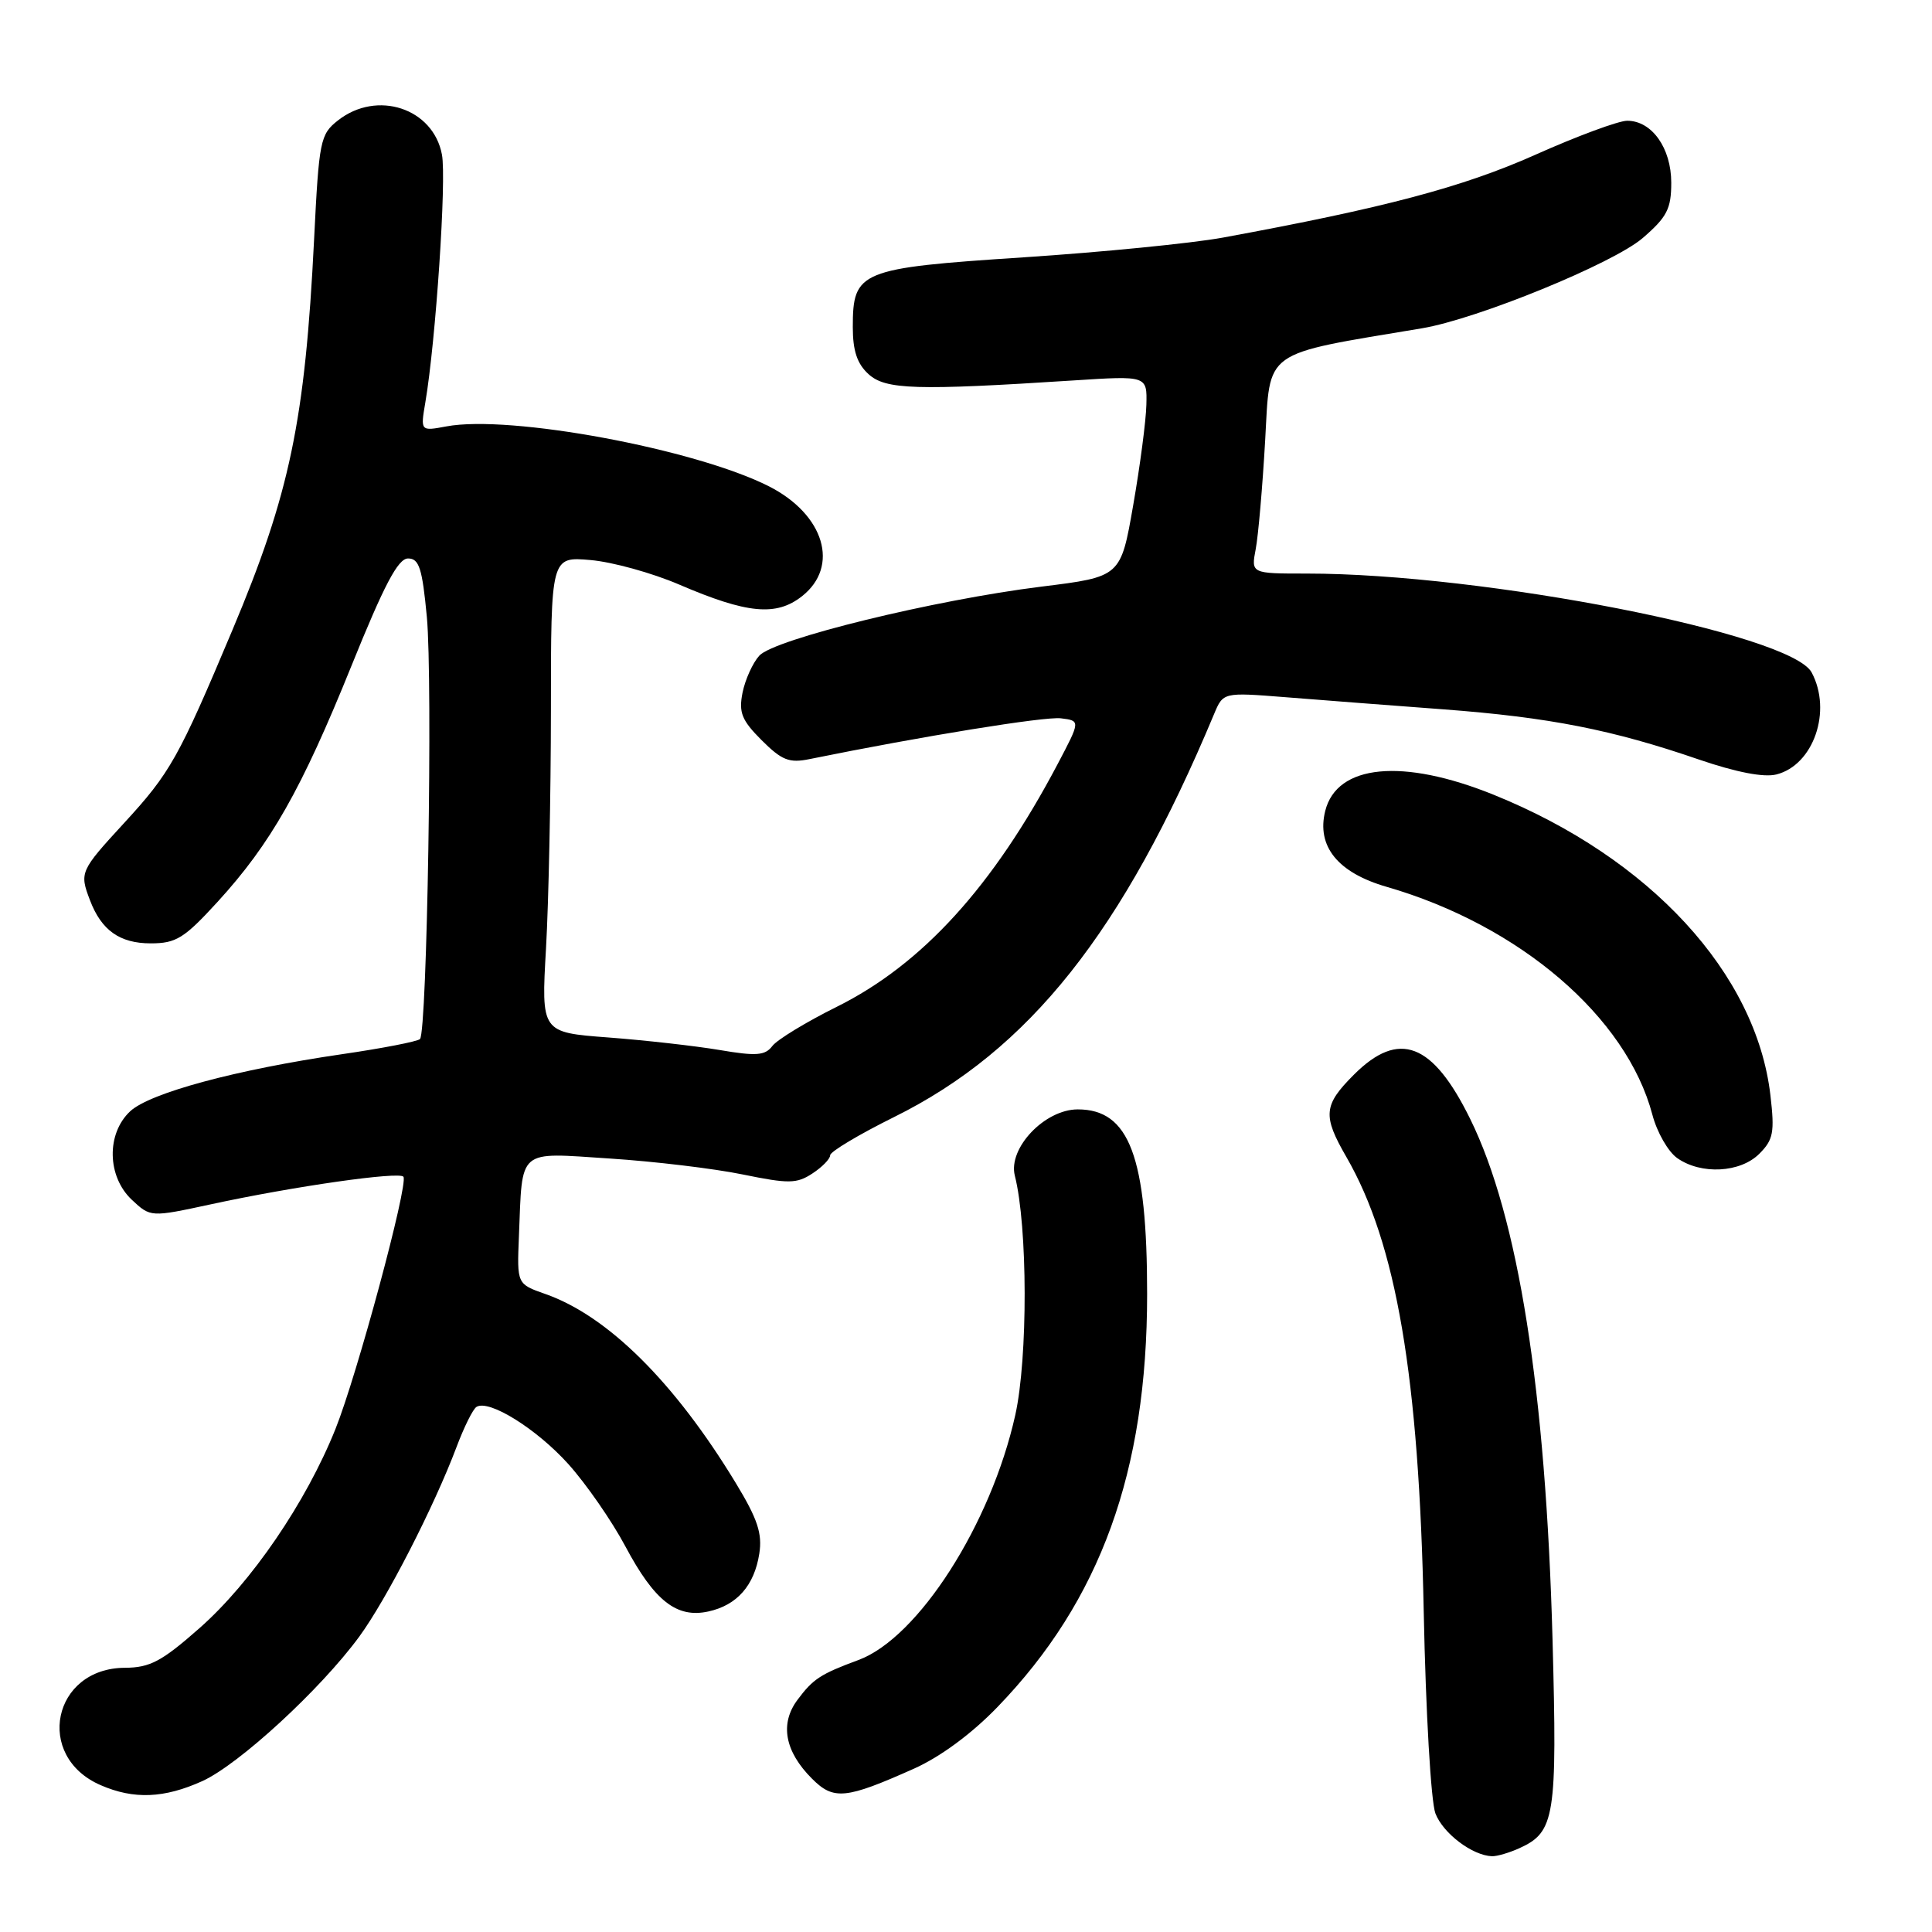<?xml version="1.0" encoding="UTF-8" standalone="no"?>
<!DOCTYPE svg PUBLIC "-//W3C//DTD SVG 1.1//EN" "http://www.w3.org/Graphics/SVG/1.1/DTD/svg11.dtd" >
<svg xmlns="http://www.w3.org/2000/svg" xmlns:xlink="http://www.w3.org/1999/xlink" version="1.1" viewBox="0 0 256 256">
 <g >
 <path fill="currentColor"
d=" M 201.34 244.89 C 206.04 242.75 206.35 240.76 205.72 217.28 C 204.82 184.24 201.18 161.21 194.81 148.27 C 189.83 138.14 185.36 136.44 179.40 142.40 C 175.36 146.44 175.23 147.82 178.41 153.32 C 185.03 164.79 188.03 182.40 188.65 213.50 C 188.92 226.91 189.61 238.73 190.20 240.29 C 191.22 242.94 195.10 245.87 197.70 245.96 C 198.36 245.98 200.00 245.50 201.34 244.89 Z  M 26.82 236.00 C 31.67 233.79 42.46 223.87 47.59 216.88 C 51.20 211.96 57.52 199.64 60.50 191.72 C 61.49 189.09 62.67 186.70 63.14 186.42 C 64.79 185.39 71.11 189.33 75.32 194.01 C 77.67 196.63 81.07 201.53 82.87 204.91 C 86.72 212.14 89.67 214.45 93.86 213.53 C 97.66 212.70 99.95 210.09 100.61 205.87 C 101.03 203.20 100.38 201.26 97.49 196.50 C 89.38 183.14 80.51 174.34 72.23 171.45 C 68.50 170.14 68.50 170.14 68.76 163.82 C 69.24 152.03 68.45 152.71 80.79 153.51 C 86.68 153.89 94.60 154.84 98.40 155.62 C 104.51 156.87 105.57 156.86 107.65 155.49 C 108.94 154.65 110.00 153.56 110.00 153.08 C 110.00 152.60 113.82 150.32 118.48 148.01 C 136.38 139.14 148.81 123.49 160.87 94.62 C 162.08 91.73 162.08 91.73 170.29 92.38 C 174.81 92.74 184.23 93.47 191.24 93.99 C 205.28 95.05 213.61 96.68 225.14 100.65 C 230.06 102.33 233.71 103.04 235.38 102.62 C 240.30 101.38 242.79 94.21 240.05 89.10 C 237.30 83.96 196.63 76.00 173.14 76.00 C 165.77 76.00 165.77 76.00 166.39 72.75 C 166.73 70.96 167.29 64.49 167.64 58.36 C 168.33 46.18 167.08 47.07 188.42 43.50 C 195.76 42.27 213.78 34.90 217.68 31.53 C 220.89 28.76 221.45 27.66 221.45 24.21 C 221.45 19.62 218.88 16.00 215.61 16.00 C 214.47 16.00 208.98 18.03 203.41 20.52 C 193.81 24.80 183.40 27.56 162.00 31.49 C 157.88 32.24 145.98 33.42 135.58 34.10 C 113.88 35.53 113.00 35.89 113.00 43.35 C 113.00 46.49 113.58 48.22 115.10 49.59 C 117.36 51.63 121.35 51.76 142.25 50.41 C 152.00 49.78 152.00 49.78 151.90 53.64 C 151.85 55.76 151.06 61.76 150.15 66.97 C 148.50 76.43 148.50 76.43 138.00 77.73 C 123.81 79.49 102.60 84.68 100.61 86.88 C 99.74 87.84 98.74 90.05 98.39 91.78 C 97.87 94.41 98.27 95.43 100.92 98.08 C 103.60 100.75 104.57 101.14 107.29 100.58 C 122.21 97.55 138.43 94.92 140.57 95.18 C 143.17 95.50 143.17 95.50 140.14 101.25 C 131.59 117.46 122.21 127.77 110.89 133.40 C 106.82 135.42 102.98 137.76 102.34 138.60 C 101.38 139.87 100.22 139.96 95.34 139.13 C 92.13 138.59 85.50 137.84 80.60 137.47 C 71.71 136.80 71.71 136.80 72.35 125.65 C 72.70 119.52 72.99 105.33 73.00 94.13 C 73.00 73.75 73.00 73.75 78.25 74.21 C 81.14 74.46 86.42 75.92 90.00 77.46 C 99.01 81.33 102.85 81.69 106.26 79.01 C 111.30 75.05 109.23 68.17 101.89 64.44 C 92.12 59.49 67.55 54.92 59.15 56.50 C 55.71 57.14 55.71 57.14 56.36 53.32 C 57.74 45.21 59.18 23.75 58.56 20.49 C 57.41 14.34 49.96 11.89 44.79 15.95 C 42.43 17.80 42.27 18.60 41.62 31.70 C 40.42 55.78 38.41 65.40 30.79 83.50 C 23.67 100.43 22.56 102.41 16.44 109.06 C 10.61 115.40 10.52 115.61 11.92 119.28 C 13.43 123.27 15.87 125.00 19.97 125.00 C 23.34 125.00 24.41 124.33 28.83 119.50 C 35.90 111.76 39.93 104.65 46.56 88.25 C 50.90 77.50 52.74 74.00 54.07 74.00 C 55.54 74.00 55.95 75.30 56.56 81.75 C 57.35 90.20 56.60 136.74 55.65 137.68 C 55.33 138.00 50.67 138.91 45.29 139.69 C 31.31 141.73 19.86 144.82 17.25 147.25 C 14.08 150.21 14.18 155.89 17.47 158.98 C 19.95 161.30 19.95 161.30 27.93 159.58 C 38.95 157.19 53.00 155.19 53.46 155.93 C 54.11 156.99 47.32 182.19 44.45 189.35 C 40.56 199.06 33.31 209.68 26.42 215.75 C 21.44 220.14 19.88 220.97 16.56 220.99 C 6.97 221.02 4.53 232.72 13.33 236.54 C 17.73 238.46 21.76 238.29 26.82 236.00 Z  M 121.10 234.36 C 124.59 232.80 128.76 229.73 132.18 226.18 C 145.82 212.06 152.00 194.99 152.00 171.48 C 152.00 153.27 149.65 147.00 142.81 147.00 C 138.43 147.00 133.55 152.14 134.47 155.78 C 136.18 162.52 136.21 179.94 134.53 187.50 C 131.31 201.97 121.68 217.02 113.75 219.96 C 108.72 221.82 107.74 222.46 105.67 225.24 C 103.31 228.40 103.98 232.07 107.59 235.68 C 110.46 238.56 112.05 238.40 121.10 234.36 Z  M 233.12 152.88 C 234.98 151.02 235.16 150.04 234.59 145.13 C 232.71 128.97 218.63 113.68 197.92 105.31 C 185.85 100.43 177.15 101.27 175.60 107.45 C 174.43 112.14 177.26 115.64 183.74 117.51 C 201.37 122.61 215.53 134.75 218.95 147.71 C 219.56 150.03 221.04 152.62 222.25 153.46 C 225.42 155.68 230.60 155.40 233.12 152.88 Z "/>
</g>
</svg>